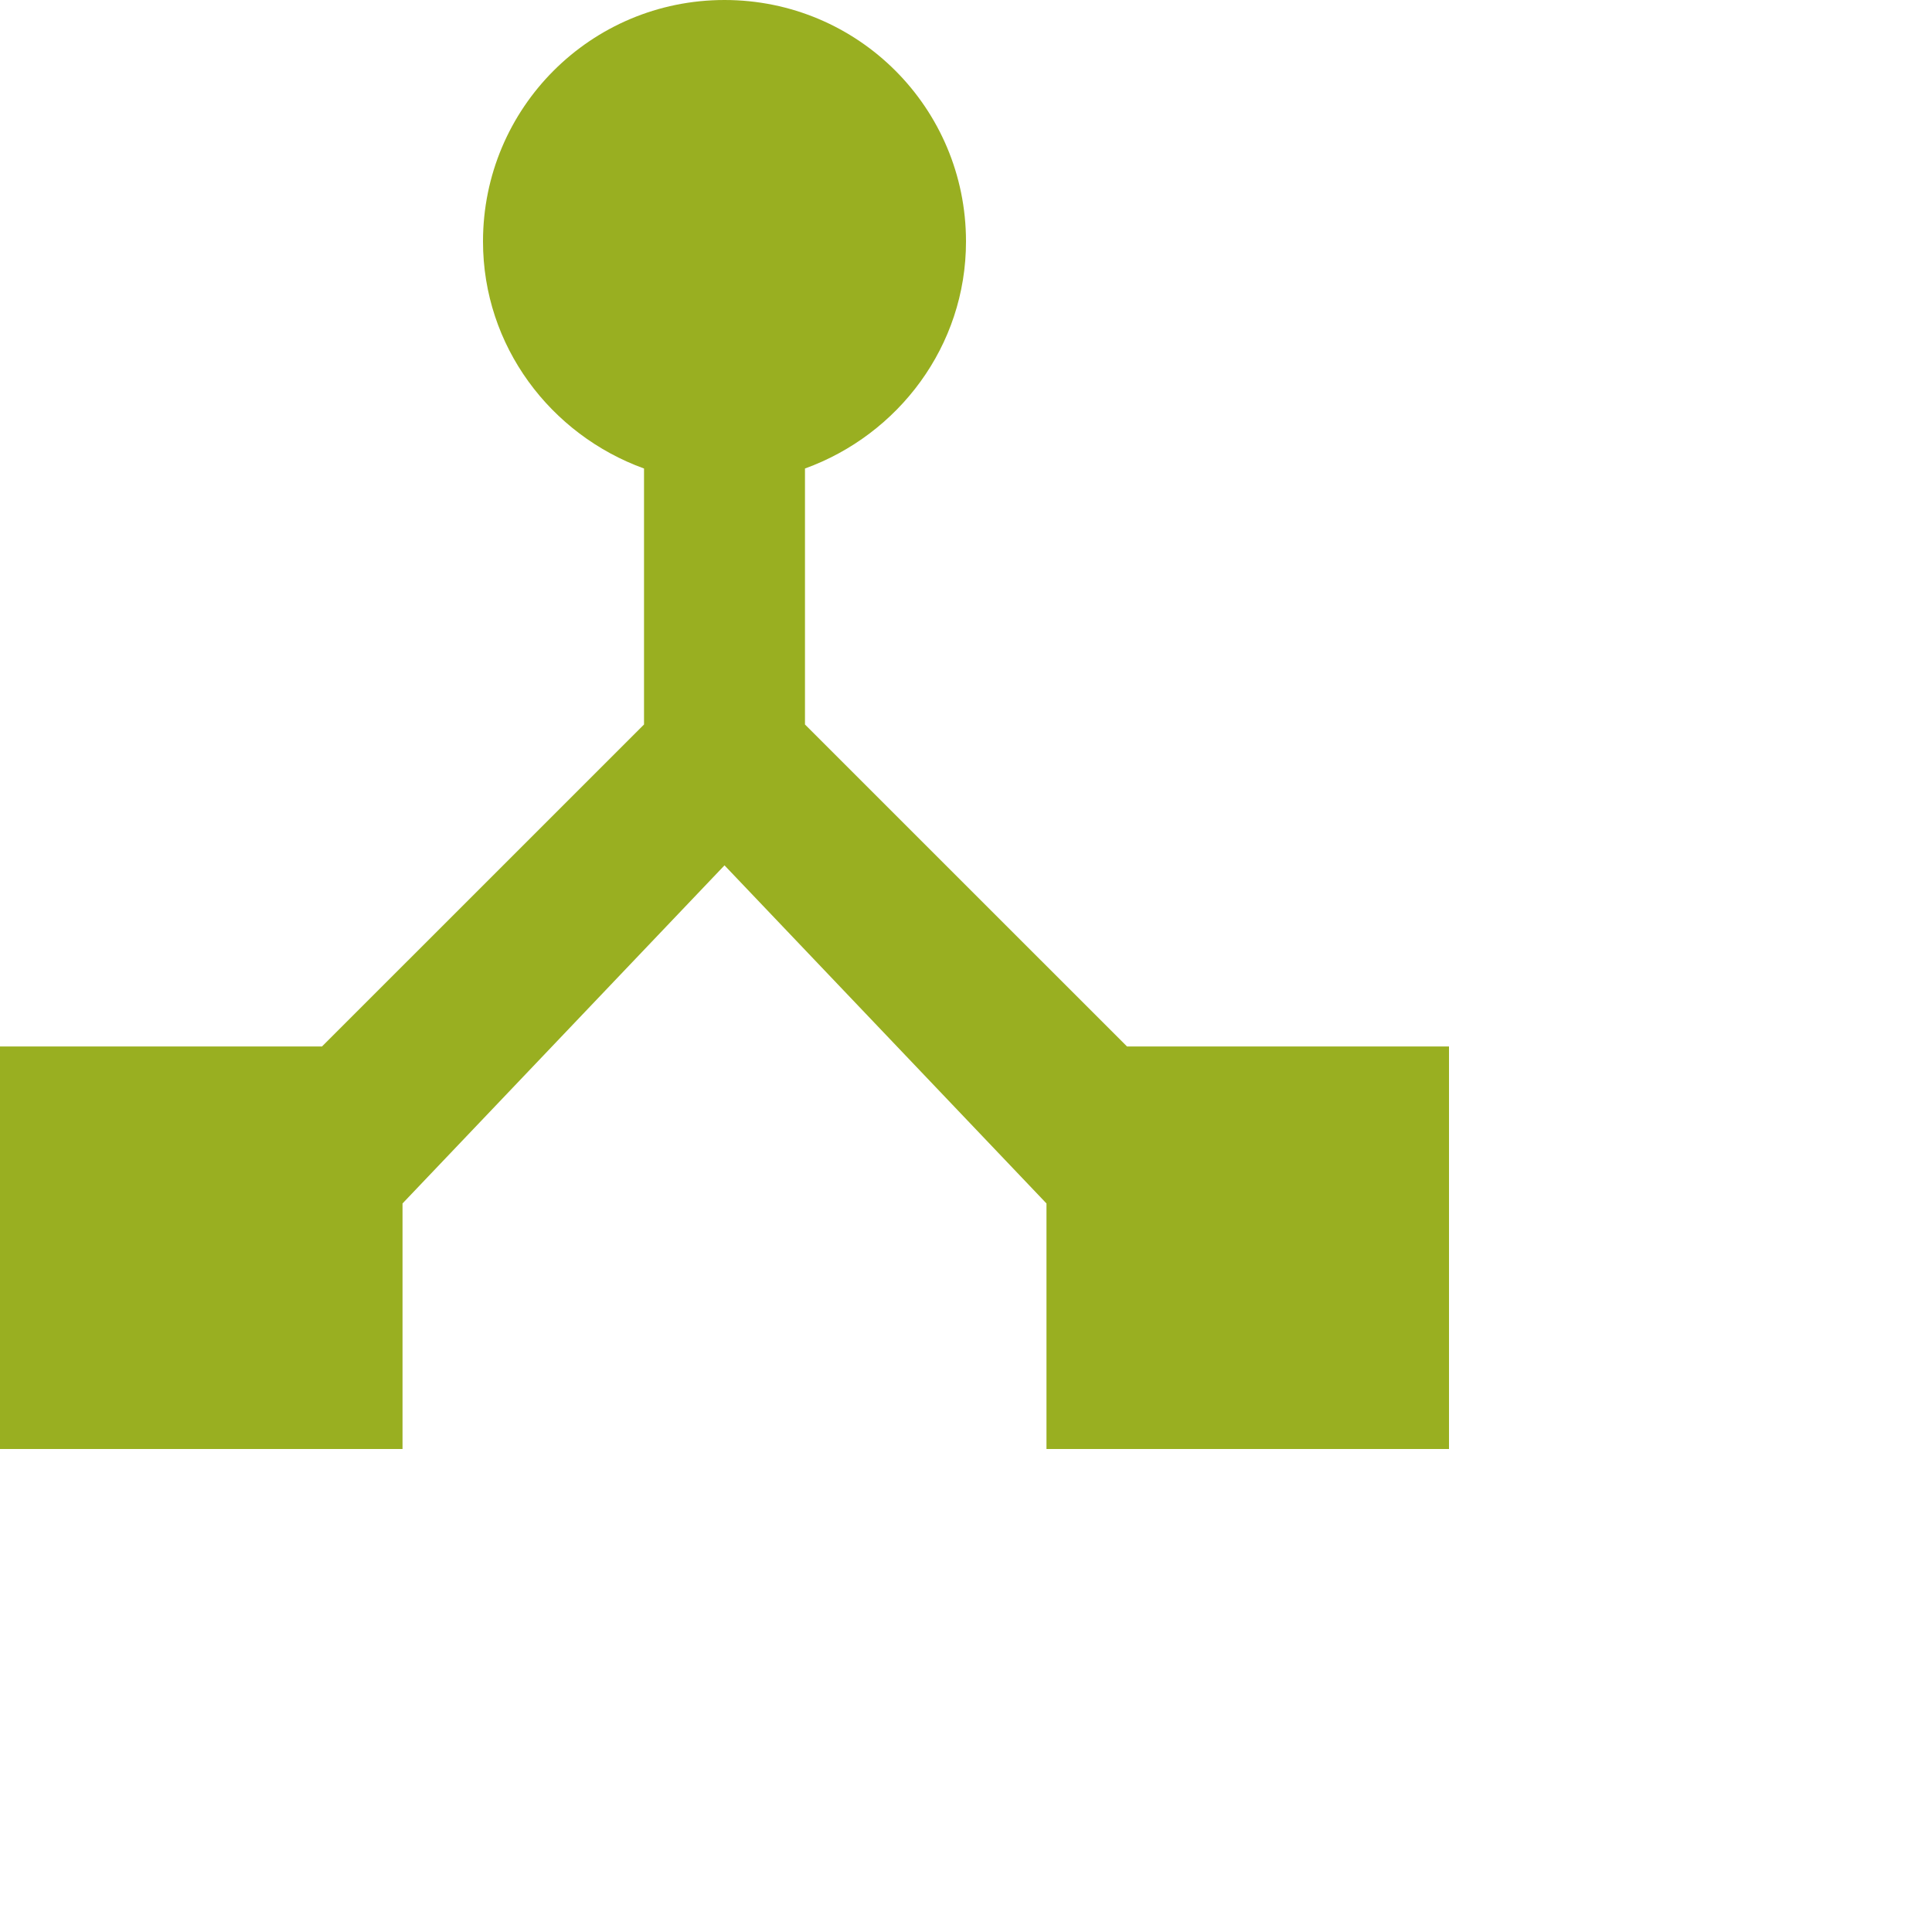 <svg width="32" height="32" viewBox="0 0 32 32" fill="none" xmlns="http://www.w3.org/2000/svg">
<path d="M18.667 17.333L13.333 12V7.76C14.88 7.2 16 5.733 16 4C16 1.787 14.213 0 12 0C9.787 0 8 1.787 8 4C8 5.733 9.12 7.2 10.667 7.76V12L5.333 17.333H0V24H6.667V19.933L12 14.333L17.333 19.933V24H24V17.333H18.667Z" fill="#99AF21"/>
</svg>
